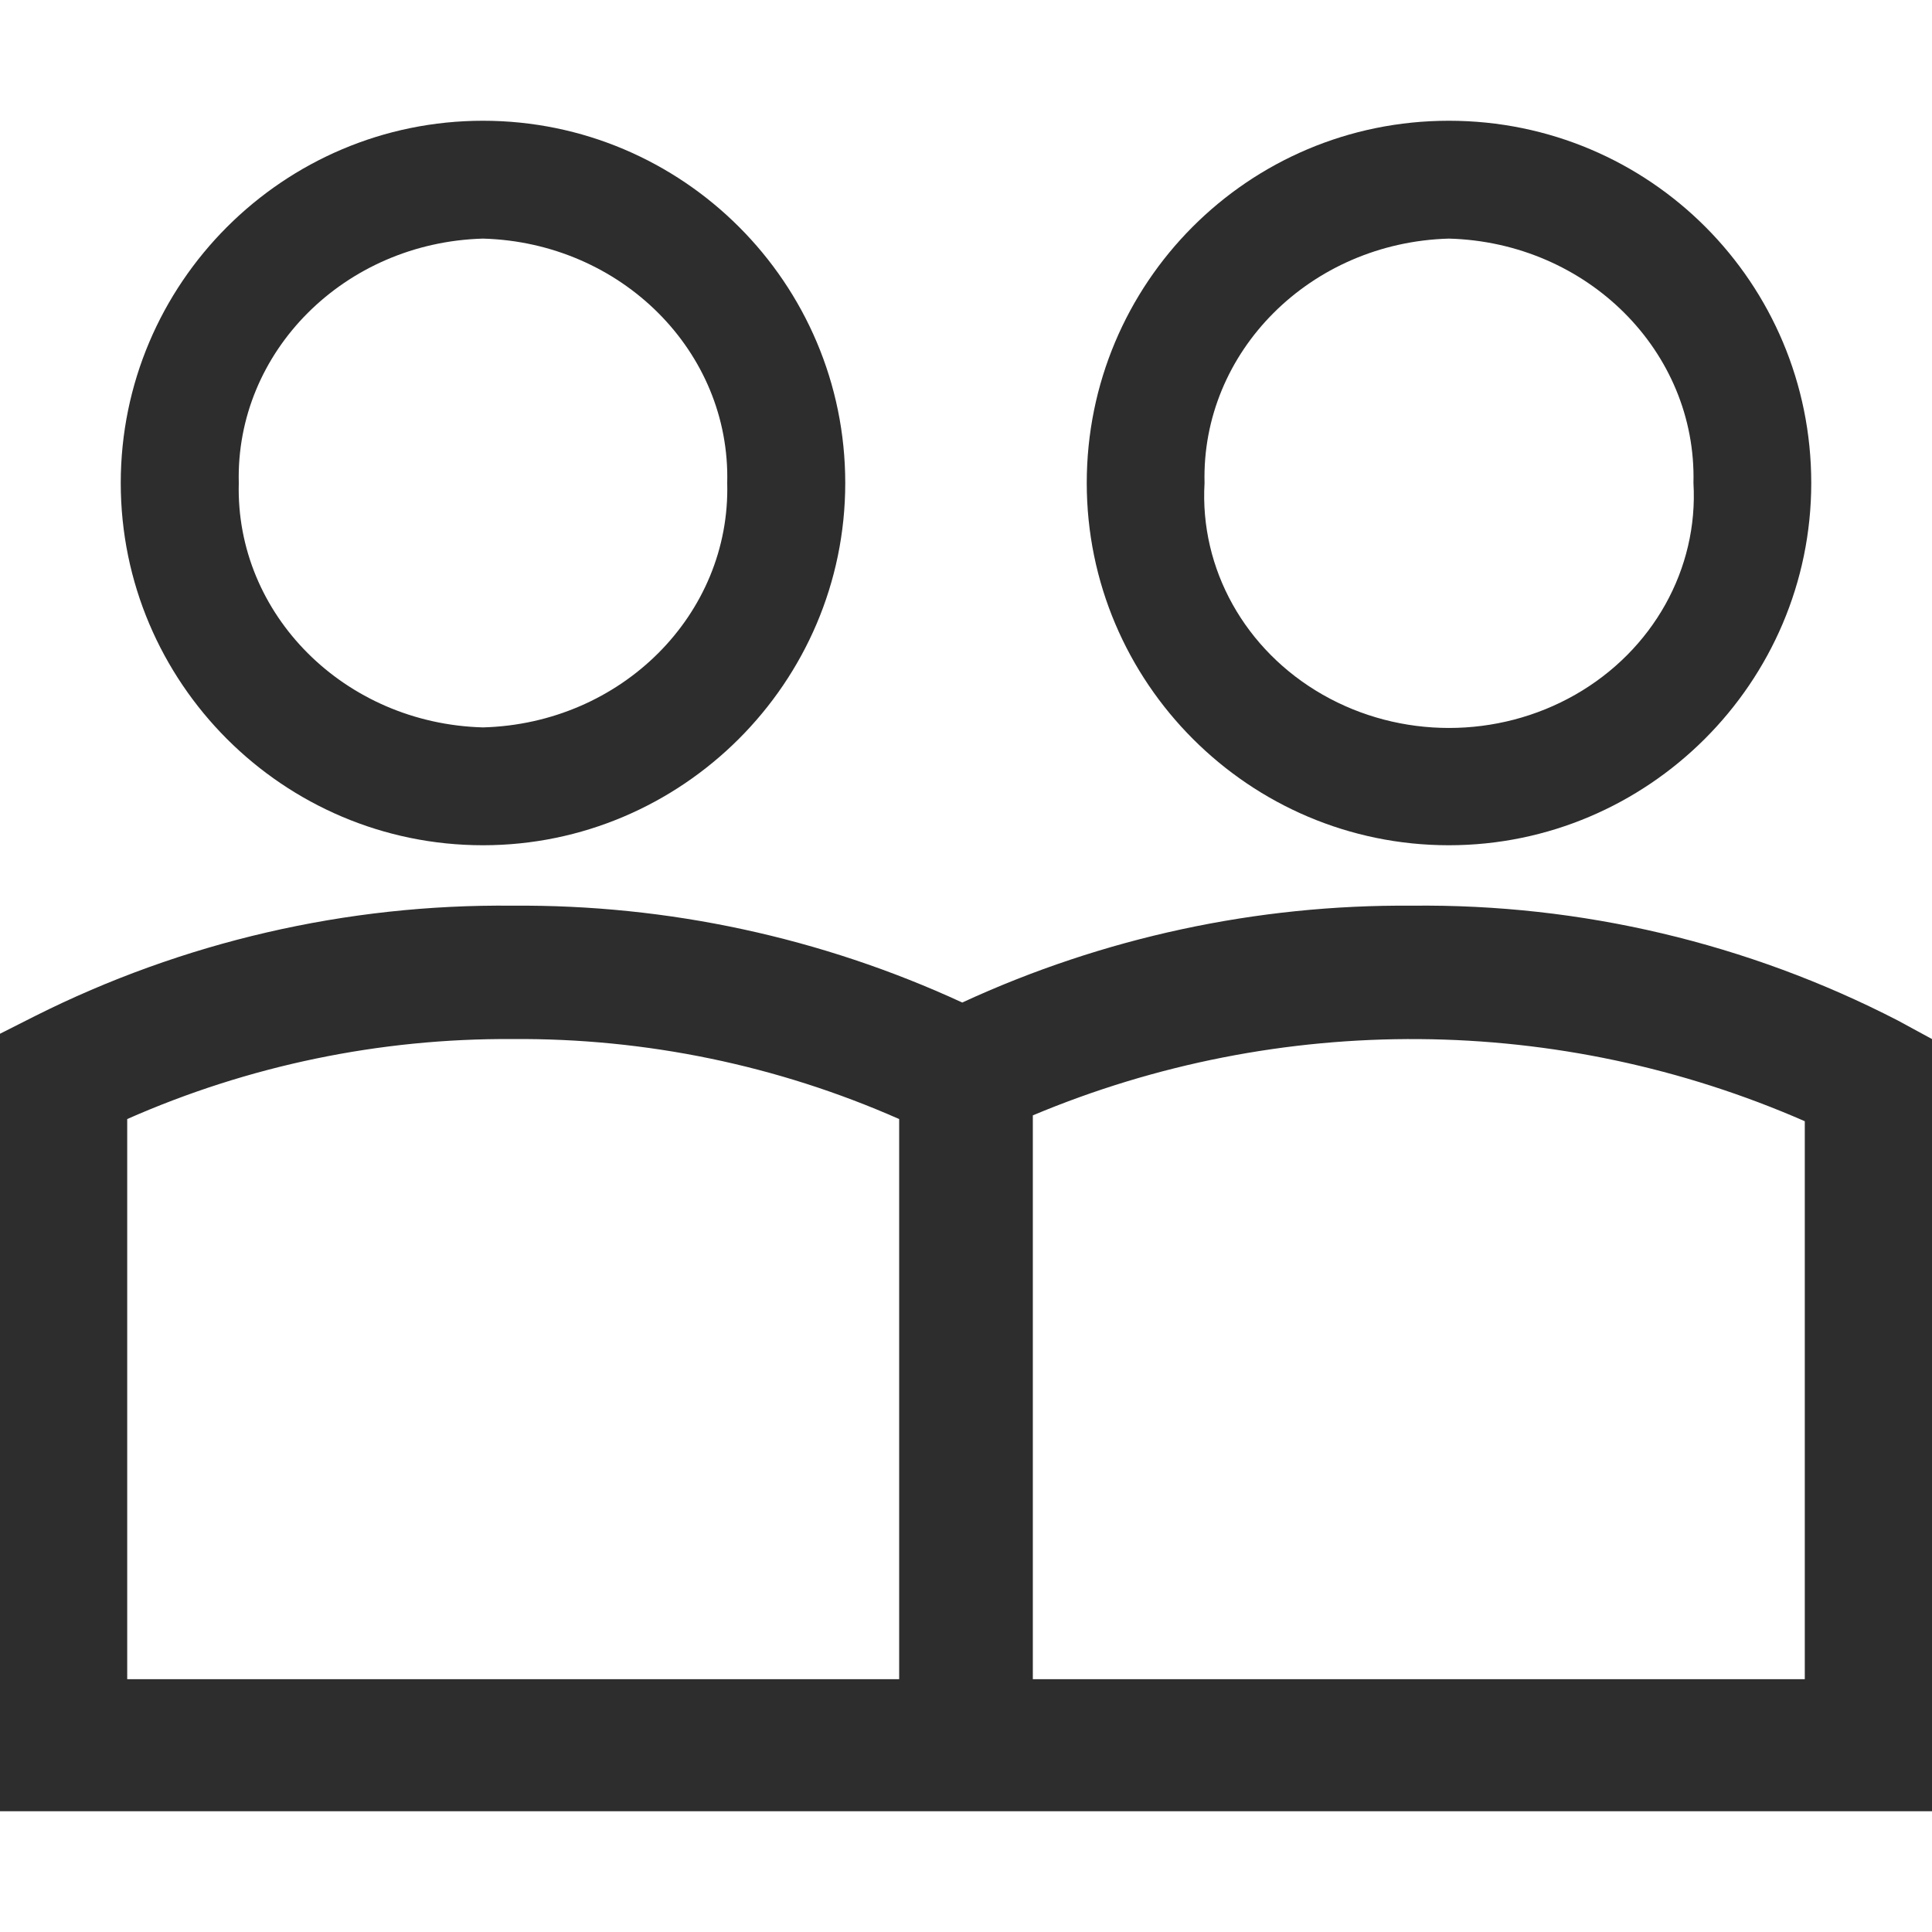 <?xml version="1.0" encoding="UTF-8"?>
<svg width="32px" height="32px" viewBox="0 0 32 32" version="1.1" xmlns="http://www.w3.org/2000/svg" xmlns:xlink="http://www.w3.org/1999/xlink">
    <!-- Generator: Sketch 53.2 (72643) - https://sketchapp.com -->
    <title>partership-outline-fill</title>
    <desc>Created with Sketch.</desc>
    <g id="partership-outline" stroke="none" stroke-width="1" fill="none" fill-rule="evenodd">
        <path d="M23.387,15.001 C26.184,14.969 28.947,15.621 31.431,16.901 L32,17.21 L32,30 L0,30 L0,17.122 L0.578,16.83 C3.029,15.599 5.742,14.972 8.489,15.001 C11.061,14.98 13.605,15.528 15.938,16.605 C18.271,15.528 20.815,14.98 23.387,15.001 Z M2.107,27.813 L14.893,27.813 L14.893,18.535 C12.878,17.645 10.694,17.193 8.489,17.21 C6.291,17.196 4.115,17.648 2.107,18.535 L2.107,27.813 Z M29.893,27.813 L29.893,18.571 C25.826,16.791 21.201,16.756 17.107,18.474 L17.107,27.813 L29.893,27.813 Z M23.998,14 C20.692,14 18,11.306 18,8 C18,4.694 20.668,2 23.998,2 C27.328,2 30,4.69 30,8 C30,11.31 27.291,14 23.998,14 Z M23.998,3.952 C21.704,4.016 19.896,5.825 19.951,8 C19.868,9.422 20.621,10.771 21.908,11.506 C23.195,12.241 24.805,12.241 26.092,11.506 C27.379,10.771 28.132,9.422 28.049,8 C28.104,5.823 26.293,4.014 23.998,3.952 Z M8,14 C4.691,14 2,11.306 2,8 C2,4.694 4.691,2 8,2 C11.309,2 14,4.69 14,8 C14,11.31 11.292,14 8,14 Z M8,3.952 C5.707,4.016 3.899,5.825 3.955,8 C3.897,10.176 5.706,11.986 8,12.048 C10.294,11.986 12.103,10.176 12.045,8 C12.101,5.825 10.293,4.016 8,3.952 Z" id="Combined-Shape" fill="#2D2D2D" fill-rule="nonzero"></path>
    </g>
</svg>